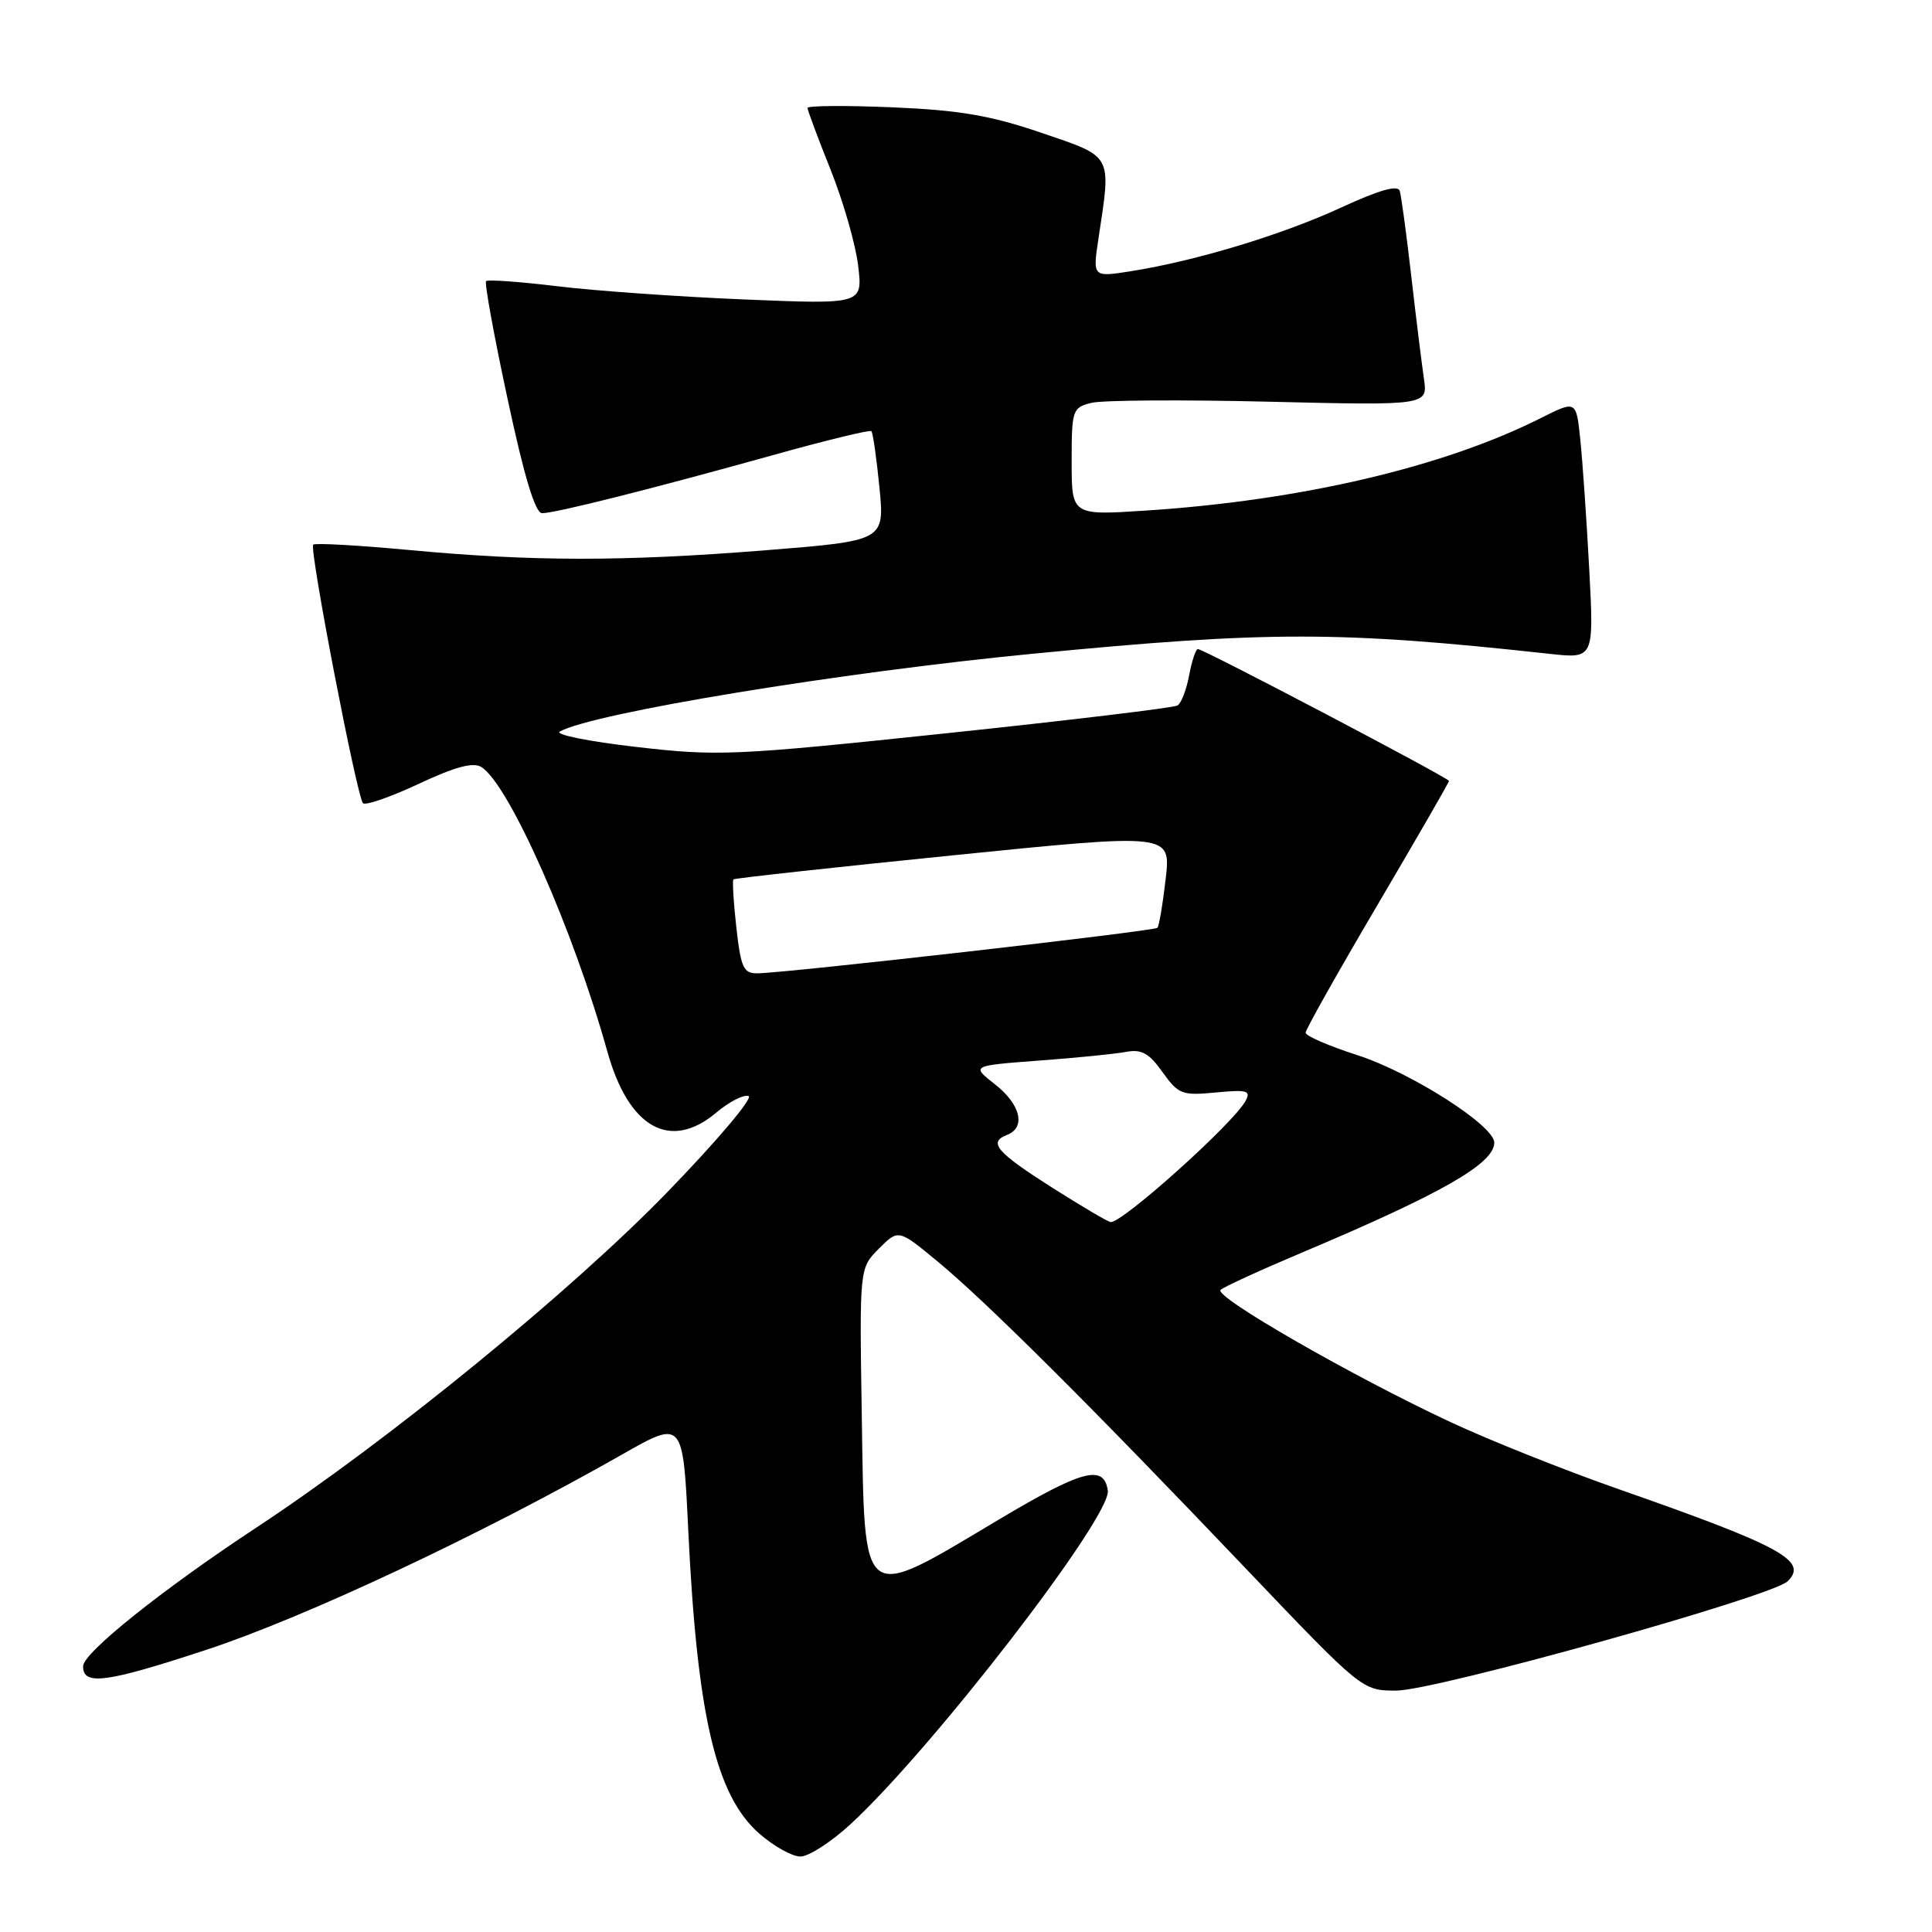 <?xml version="1.0" encoding="UTF-8" standalone="no"?>
<!DOCTYPE svg PUBLIC "-//W3C//DTD SVG 1.1//EN" "http://www.w3.org/Graphics/SVG/1.1/DTD/svg11.dtd" >
<svg xmlns="http://www.w3.org/2000/svg" xmlns:xlink="http://www.w3.org/1999/xlink" version="1.1" viewBox="0 0 256 256">
 <g >
 <path fill="currentColor"
d=" M 112.66 241.75 C 123.55 231.73 147.28 200.96 146.79 197.51 C 146.28 193.99 143.43 194.75 132.35 201.35 C 113.87 212.37 114.59 212.92 114.19 187.55 C 113.88 168.03 113.88 168.03 116.47 165.44 C 119.05 162.86 119.05 162.86 124.27 167.18 C 130.69 172.49 144.59 186.33 165.00 207.76 C 180.50 224.02 180.50 224.02 185.02 224.01 C 190.23 224.00 234.80 211.55 236.87 209.53 C 239.64 206.82 236.08 204.88 214.50 197.33 C 207.35 194.83 197.30 190.82 192.17 188.42 C 179.15 182.34 160.80 171.79 161.73 170.92 C 162.15 170.52 167.00 168.30 172.50 165.98 C 191.06 158.15 198.00 154.18 198.00 151.40 C 198.00 149.15 186.96 142.10 179.85 139.81 C 176.08 138.60 173.00 137.26 173.00 136.84 C 173.00 136.42 177.28 128.82 182.50 119.95 C 187.72 111.08 192.00 103.67 192.00 103.48 C 192.00 103.09 159.47 86.00 158.72 86.00 C 158.45 86.00 157.93 87.56 157.57 89.46 C 157.22 91.37 156.52 93.18 156.03 93.48 C 155.54 93.78 141.77 95.44 125.42 97.16 C 97.16 100.14 95.13 100.22 84.28 98.97 C 78.00 98.25 73.45 97.33 74.18 96.93 C 78.65 94.46 111.41 89.08 137.00 86.61 C 168.14 83.59 177.55 83.60 205.36 86.64 C 211.21 87.28 211.21 87.28 210.58 75.39 C 210.23 68.85 209.70 61.15 209.40 58.27 C 208.86 53.04 208.86 53.04 204.18 55.39 C 191.31 61.88 172.40 66.31 151.89 67.65 C 142.00 68.30 142.00 68.30 142.00 61.17 C 142.00 54.31 142.10 54.01 144.62 53.38 C 146.06 53.02 156.69 52.95 168.23 53.23 C 189.21 53.73 189.21 53.73 188.67 50.12 C 188.38 48.13 187.62 42.00 186.99 36.50 C 186.36 31.00 185.68 25.96 185.47 25.29 C 185.22 24.47 182.74 25.18 177.69 27.51 C 169.89 31.11 158.46 34.57 149.89 35.93 C 144.78 36.74 144.78 36.74 145.55 31.62 C 147.26 20.33 147.54 20.86 138.00 17.60 C 131.25 15.30 127.18 14.60 118.25 14.22 C 112.06 13.96 107.00 14.00 107.00 14.30 C 107.00 14.60 108.37 18.28 110.05 22.47 C 111.73 26.67 113.38 32.40 113.71 35.21 C 114.32 40.33 114.32 40.33 98.62 39.68 C 89.98 39.32 78.85 38.54 73.87 37.93 C 68.90 37.33 64.64 37.02 64.41 37.25 C 64.18 37.49 65.46 44.50 67.25 52.83 C 69.46 63.17 70.92 68.00 71.83 68.00 C 73.58 68.00 86.34 64.79 102.30 60.34 C 109.34 58.37 115.26 56.93 115.46 57.13 C 115.67 57.33 116.14 60.68 116.53 64.57 C 117.22 71.65 117.22 71.65 101.49 72.91 C 82.57 74.42 70.60 74.41 54.21 72.88 C 47.46 72.25 41.73 71.93 41.50 72.17 C 40.95 72.71 47.30 105.63 48.10 106.43 C 48.43 106.76 51.76 105.61 55.49 103.86 C 60.33 101.59 62.71 100.96 63.79 101.64 C 67.46 103.95 75.99 123.22 80.48 139.35 C 83.31 149.48 88.81 152.56 94.92 147.42 C 96.61 145.99 98.53 145.01 99.19 145.23 C 99.85 145.45 95.01 151.17 88.44 157.95 C 75.64 171.15 51.46 190.89 34.00 202.39 C 21.50 210.63 11.03 219.00 11.01 220.78 C 10.99 223.39 14.02 222.99 27.37 218.60 C 40.51 214.27 63.80 203.33 82.50 192.69 C 90.50 188.14 90.50 188.14 91.20 202.82 C 92.38 227.32 94.85 237.91 100.60 242.95 C 102.51 244.63 104.96 246.00 106.06 246.00 C 107.15 246.00 110.12 244.09 112.66 241.75 Z  M 139.50 157.42 C 132.04 152.68 130.90 151.36 133.42 150.39 C 135.97 149.42 135.25 146.34 131.84 143.68 C 128.69 141.21 128.69 141.21 137.59 140.54 C 142.49 140.18 147.69 139.66 149.14 139.39 C 151.26 138.99 152.23 139.52 154.04 142.06 C 156.15 145.01 156.62 145.19 161.10 144.76 C 165.28 144.36 165.79 144.51 165.03 145.90 C 163.38 148.90 148.69 162.08 147.17 161.93 C 146.80 161.90 143.35 159.86 139.50 157.42 Z  M 97.57 122.89 C 97.19 119.54 97.02 116.67 97.19 116.52 C 97.36 116.37 110.47 114.93 126.32 113.33 C 155.15 110.41 155.15 110.41 154.46 116.45 C 154.08 119.78 153.59 122.70 153.36 122.94 C 152.95 123.38 104.37 128.91 100.38 128.97 C 98.52 129.00 98.17 128.25 97.57 122.89 Z "/>
</g>
</svg>